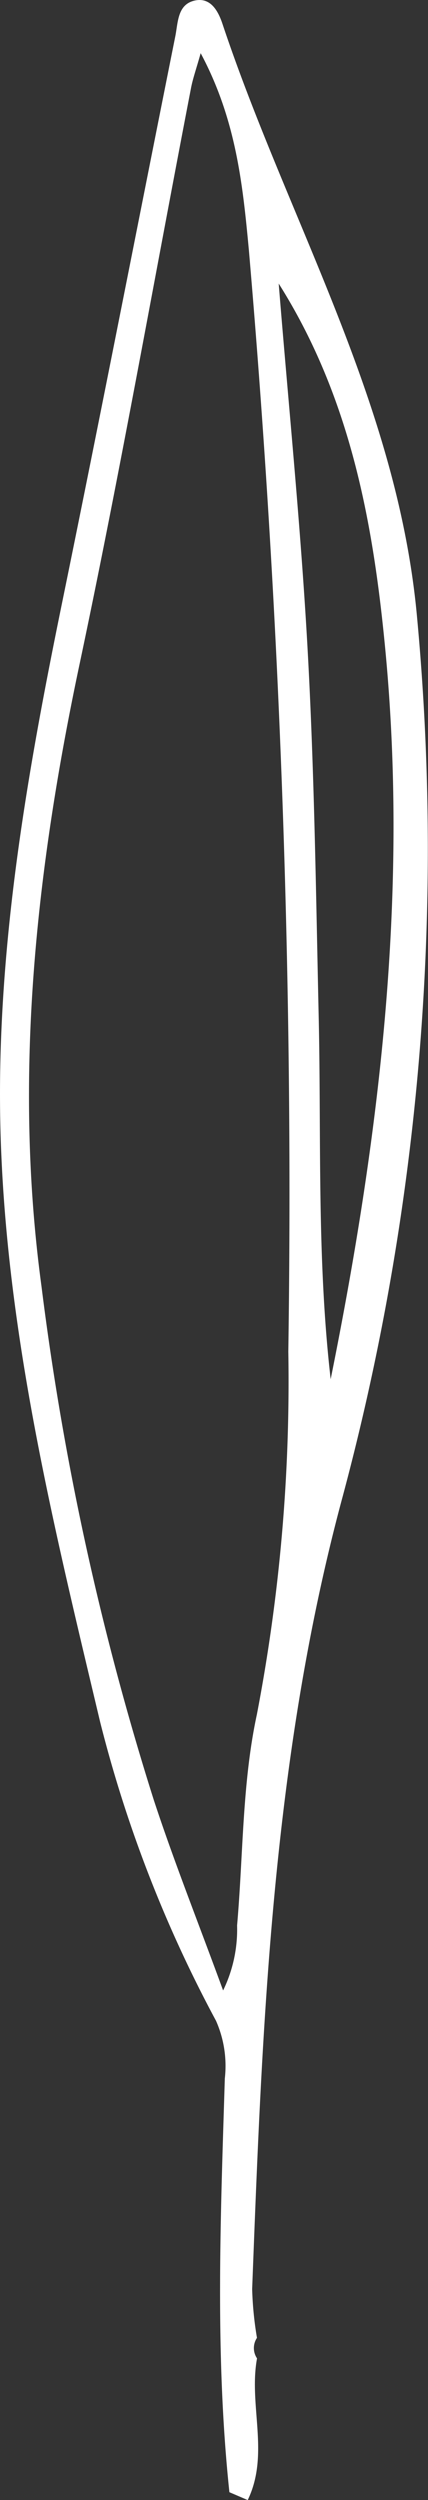 <svg id="Layer_1" data-name="Layer 1" xmlns="http://www.w3.org/2000/svg" viewBox="0 0 21.706 126.523"><rect x="0" y="0" width="21.706" height="126.523" fill="#333333" stroke="none"/><defs><style>.cls-1{fill:#fff;}</style></defs><path class="cls-1" d="M13.035,119.352c-.434,2.372.653,4.844-.472,7.171l-.929-.397c-.738-6.973-.445-13.957-.232-20.941a5.638,5.638,0,0,0-.447-2.917A65.69,65.69,0,0,1,5.079,87.146C2.515,76.37-.152,65.625.007,54.396c.115-8.131,1.531-16.038,3.154-23.949C5.115,20.92,6.979,11.375,8.89,1.84,9.033,1.13,8.994.205,9.902.023c.801-.161,1.175.568,1.383,1.193,3.317,9.922,8.811,19.053,9.847,29.821a126.425,126.425,0,0,1-3.837,45.008c-3.495,13.103-3.996,26.425-4.507,39.801a17.579,17.579,0,0,0,.244,2.468A.929.929,0,0,0,13.035,119.352ZM10.177,2.691c-.228.811-.397,1.281-.49,1.766C7.81,14.177,6.088,23.929,4.035,33.611,1.825,44.034.669,54.538,2.104,65.099a145.839,145.839,0,0,0,5.693,25.988c1.03,3.131,2.254,6.198,3.518,9.647a7.042,7.042,0,0,0,.709-3.292c.314-3.563.254-7.205,1.003-10.673a89.153,89.153,0,0,0,1.595-18.367,553.566,553.566,0,0,0-2-55.745C12.31,9.34,11.976,6.049,10.177,2.691ZM14.134,14.35c.503,6.212,1.131,12.416,1.473,18.637.338,6.143.418,12.301.555,18.454.136,6.12-.097,12.252.608,18.358,2.462-12.191,3.959-24.449,2.774-36.892C18.928,26.442,17.769,20.1,14.134,14.35Z"/></svg>